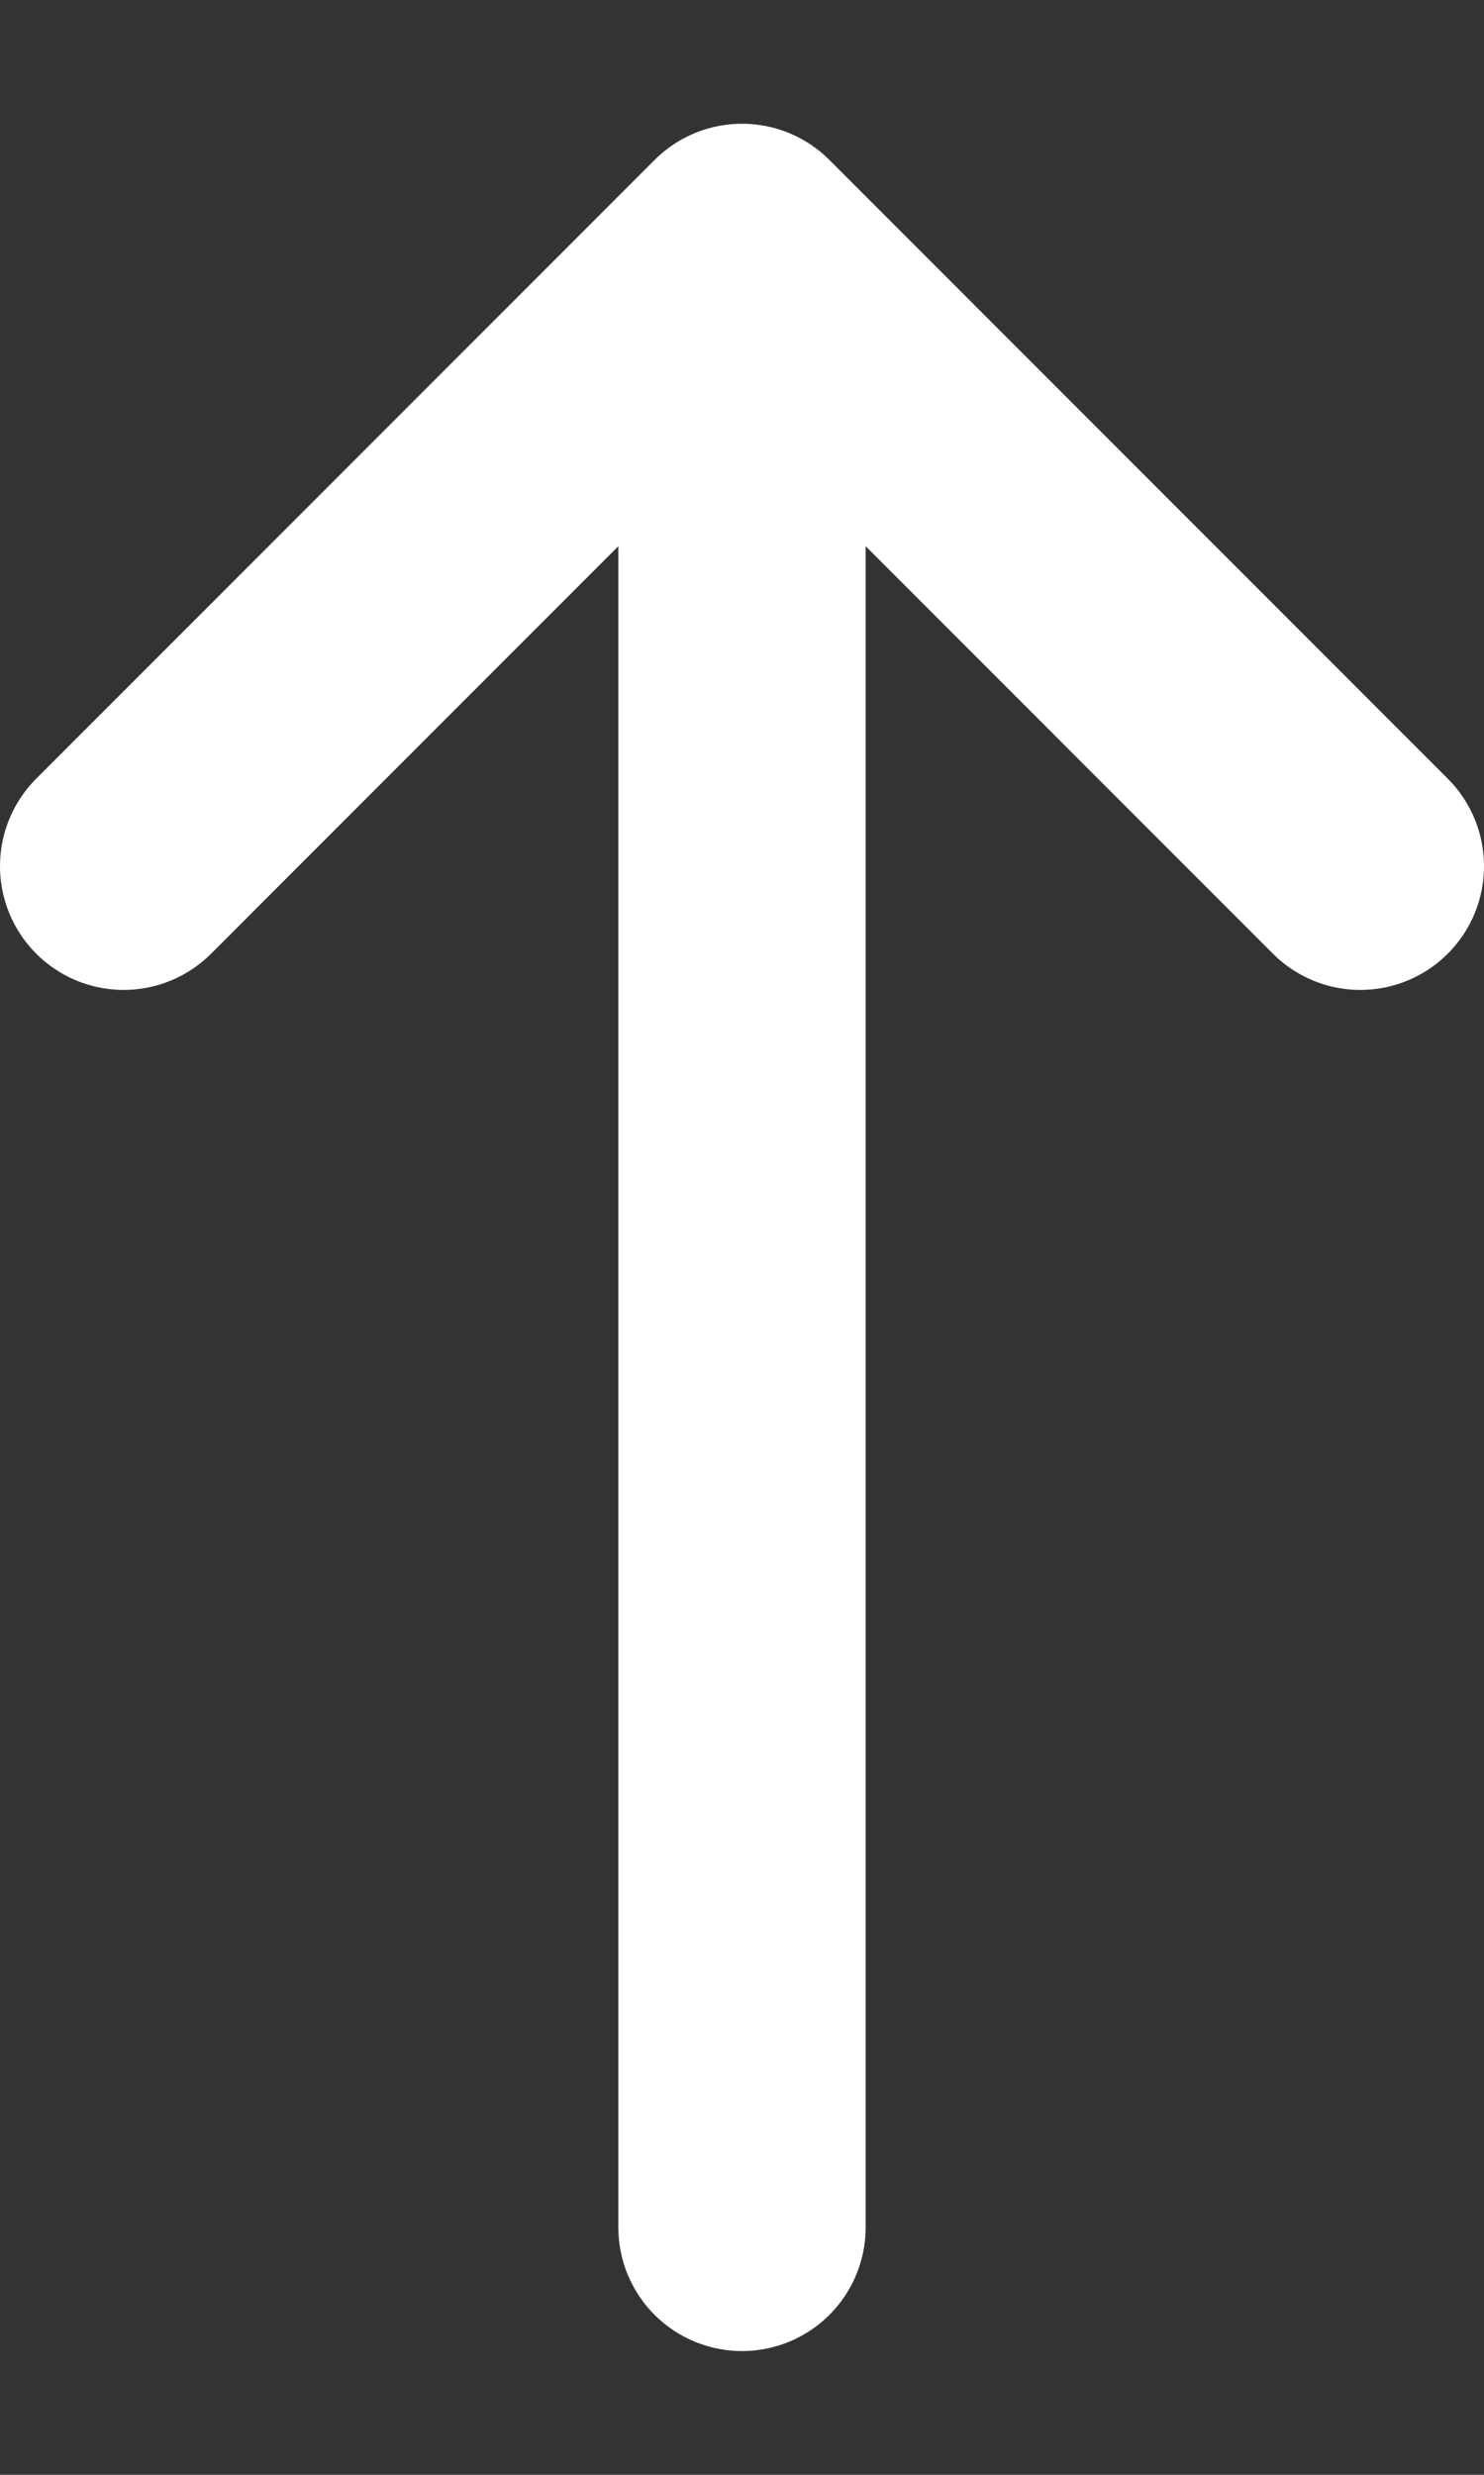 <svg width="6" height="10" viewBox="0 0 6 10" fill="none" xmlns="http://www.w3.org/2000/svg">
<rect x="0" y="0" width="6" height="10" fill="#333333" stroke="none"/>
<path d="M0.5 3.5L3 1M3 1L5.5 3.5M3 1L3 9" stroke="white" stroke-linecap="round" stroke-linejoin="round"/>
</svg>
